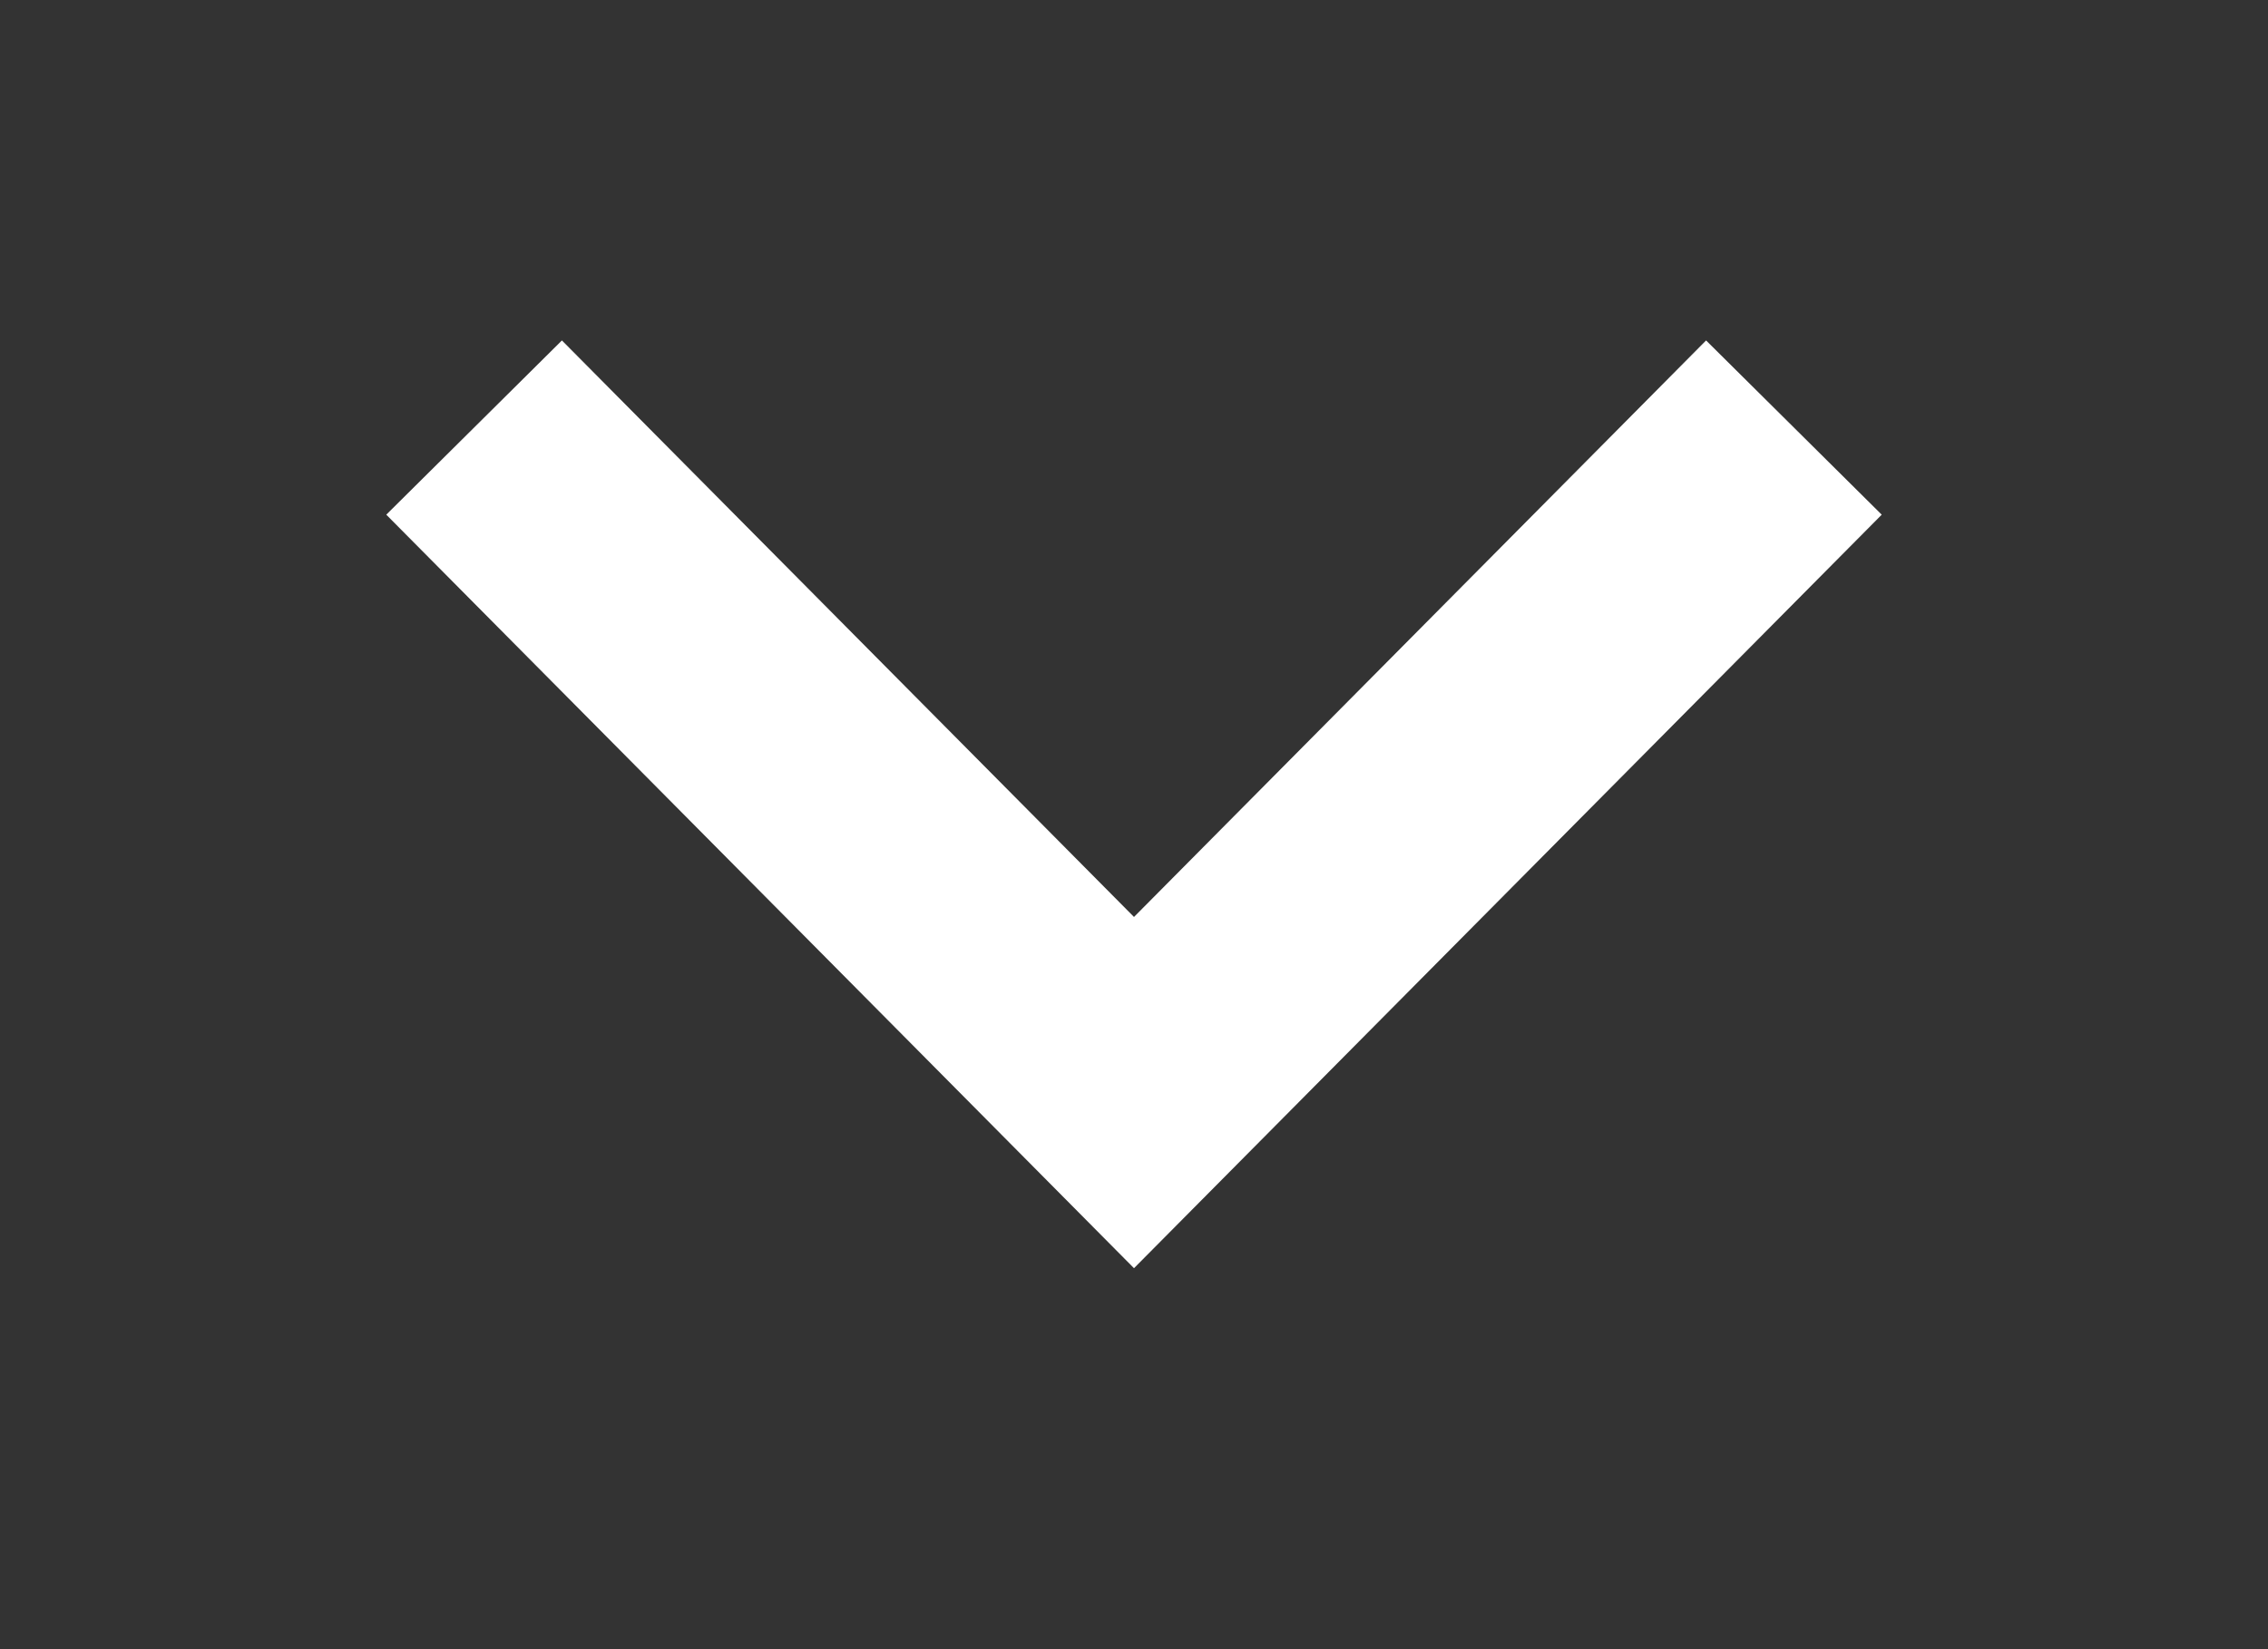 <svg width="11" height="8" viewBox="0 0 11 8" fill="none" xmlns="http://www.w3.org/2000/svg">
<rect x="0" y="0" width="11" height="8" fill="#333333" stroke="none"/>
<g clip-path="url(#clip0_2_216)">
<path d="M8.278 2.5L5.5 5.3L2.722 2.5" stroke="#FFF" stroke-width="1.2" stroke-linecap="square"/>
</g>
<defs>
<clipPath id="clip0_2_216">
<rect width="7" height="10" fill="white" transform="translate(10.5 0.5) rotate(90)"/>
</clipPath>
</defs>
</svg>
